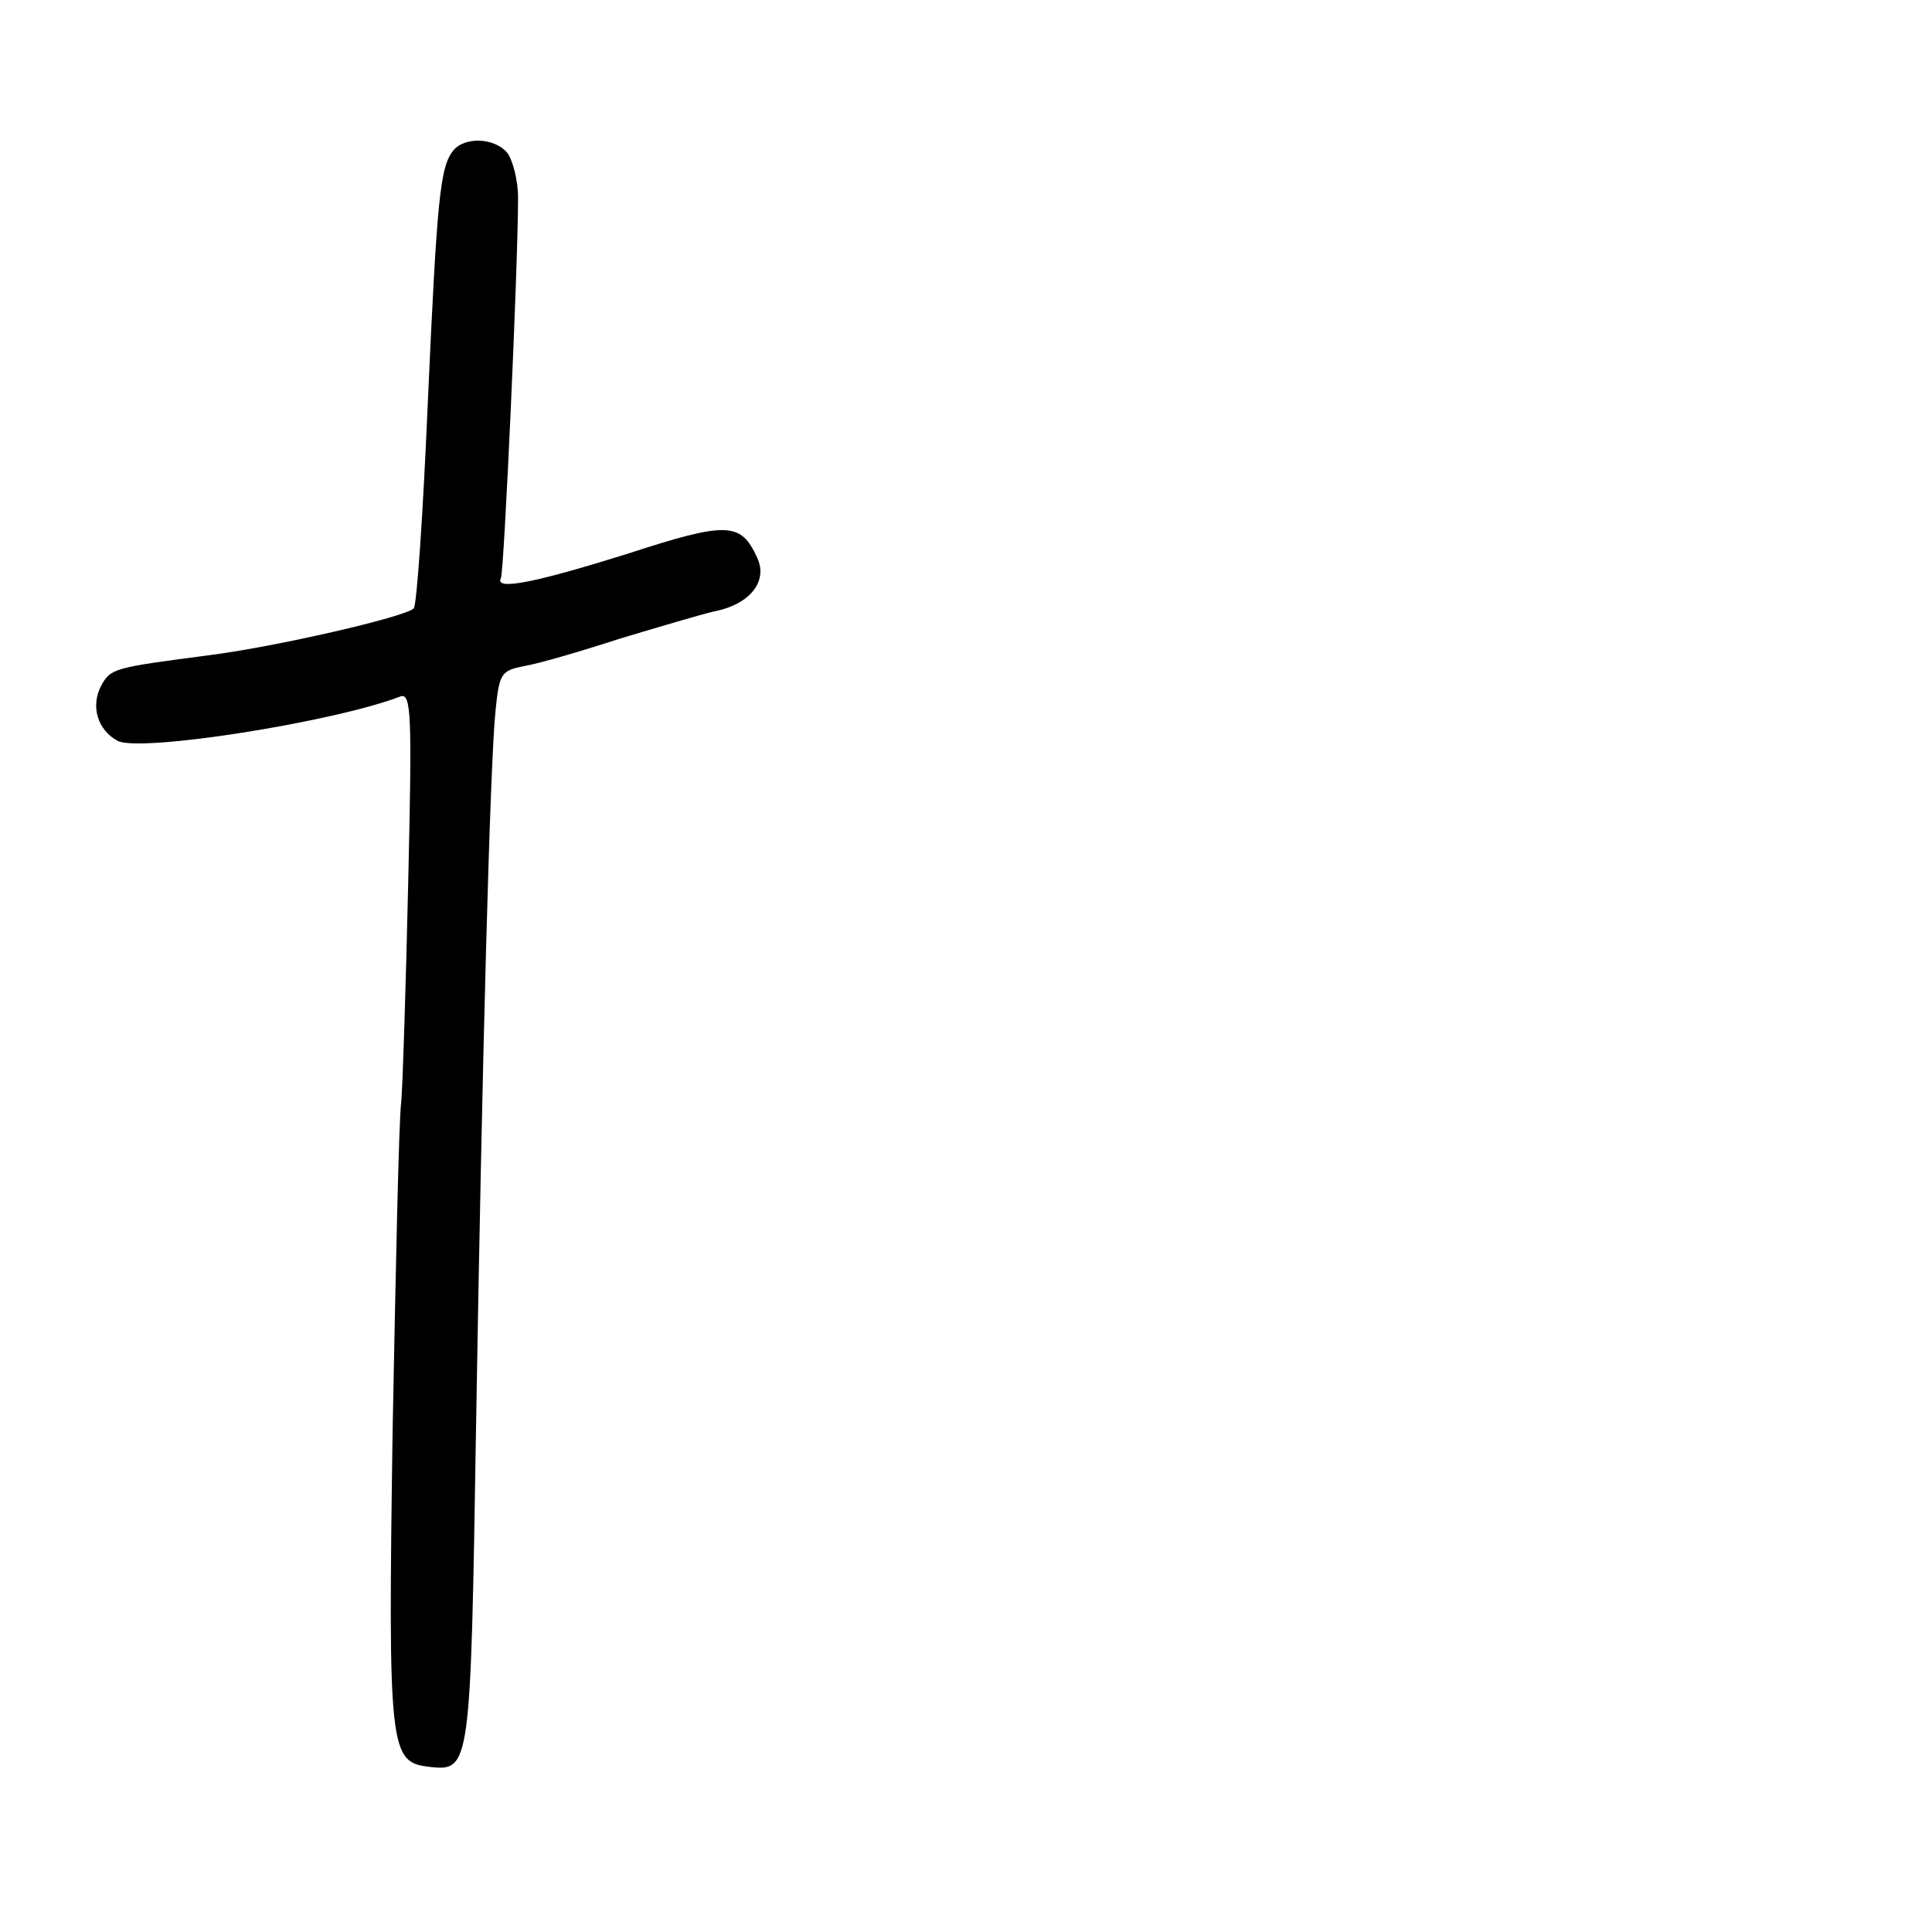 <?xml version="1.0" standalone="no"?>
<!DOCTYPE svg PUBLIC "-//W3C//DTD SVG 20010904//EN"
 "http://www.w3.org/TR/2001/REC-SVG-20010904/DTD/svg10.dtd">
<svg version="1.0" xmlns="http://www.w3.org/2000/svg"
 width="248pt" height="248pt" viewBox="0 0 248 248"
 preserveAspectRatio="xMidYMid meet">
<g transform="translate(0,248) scale(0.1,-0.1)"
fill="#000000" stroke="none">
<path d="M582 2287 c-17 -21 -21 -59 -33 -327 -6 -140 -14 -258 -18 -261 -11
-11 -176 -49 -262 -60 -123 -16 -127 -17 -139 -39 -14 -26 -5 -57 21 -71 29
-15 277 24 363 57 14 5 15 -23 10 -238 -3 -133 -7 -261 -9 -283 -3 -22 -7
-211 -11 -420 -6 -413 -4 -427 47 -433 53 -6 53 -2 60 432 8 482 18 852 25
923 5 49 7 52 37 58 18 3 73 19 122 35 50 15 104 31 121 35 47 9 70 39 56 69
-21 46 -38 47 -167 5 -115 -36 -171 -48 -162 -31 4 7 22 400 22 488 0 23 -7
49 -14 58 -16 19 -54 21 -69 3z"/>
</g>
</svg>
